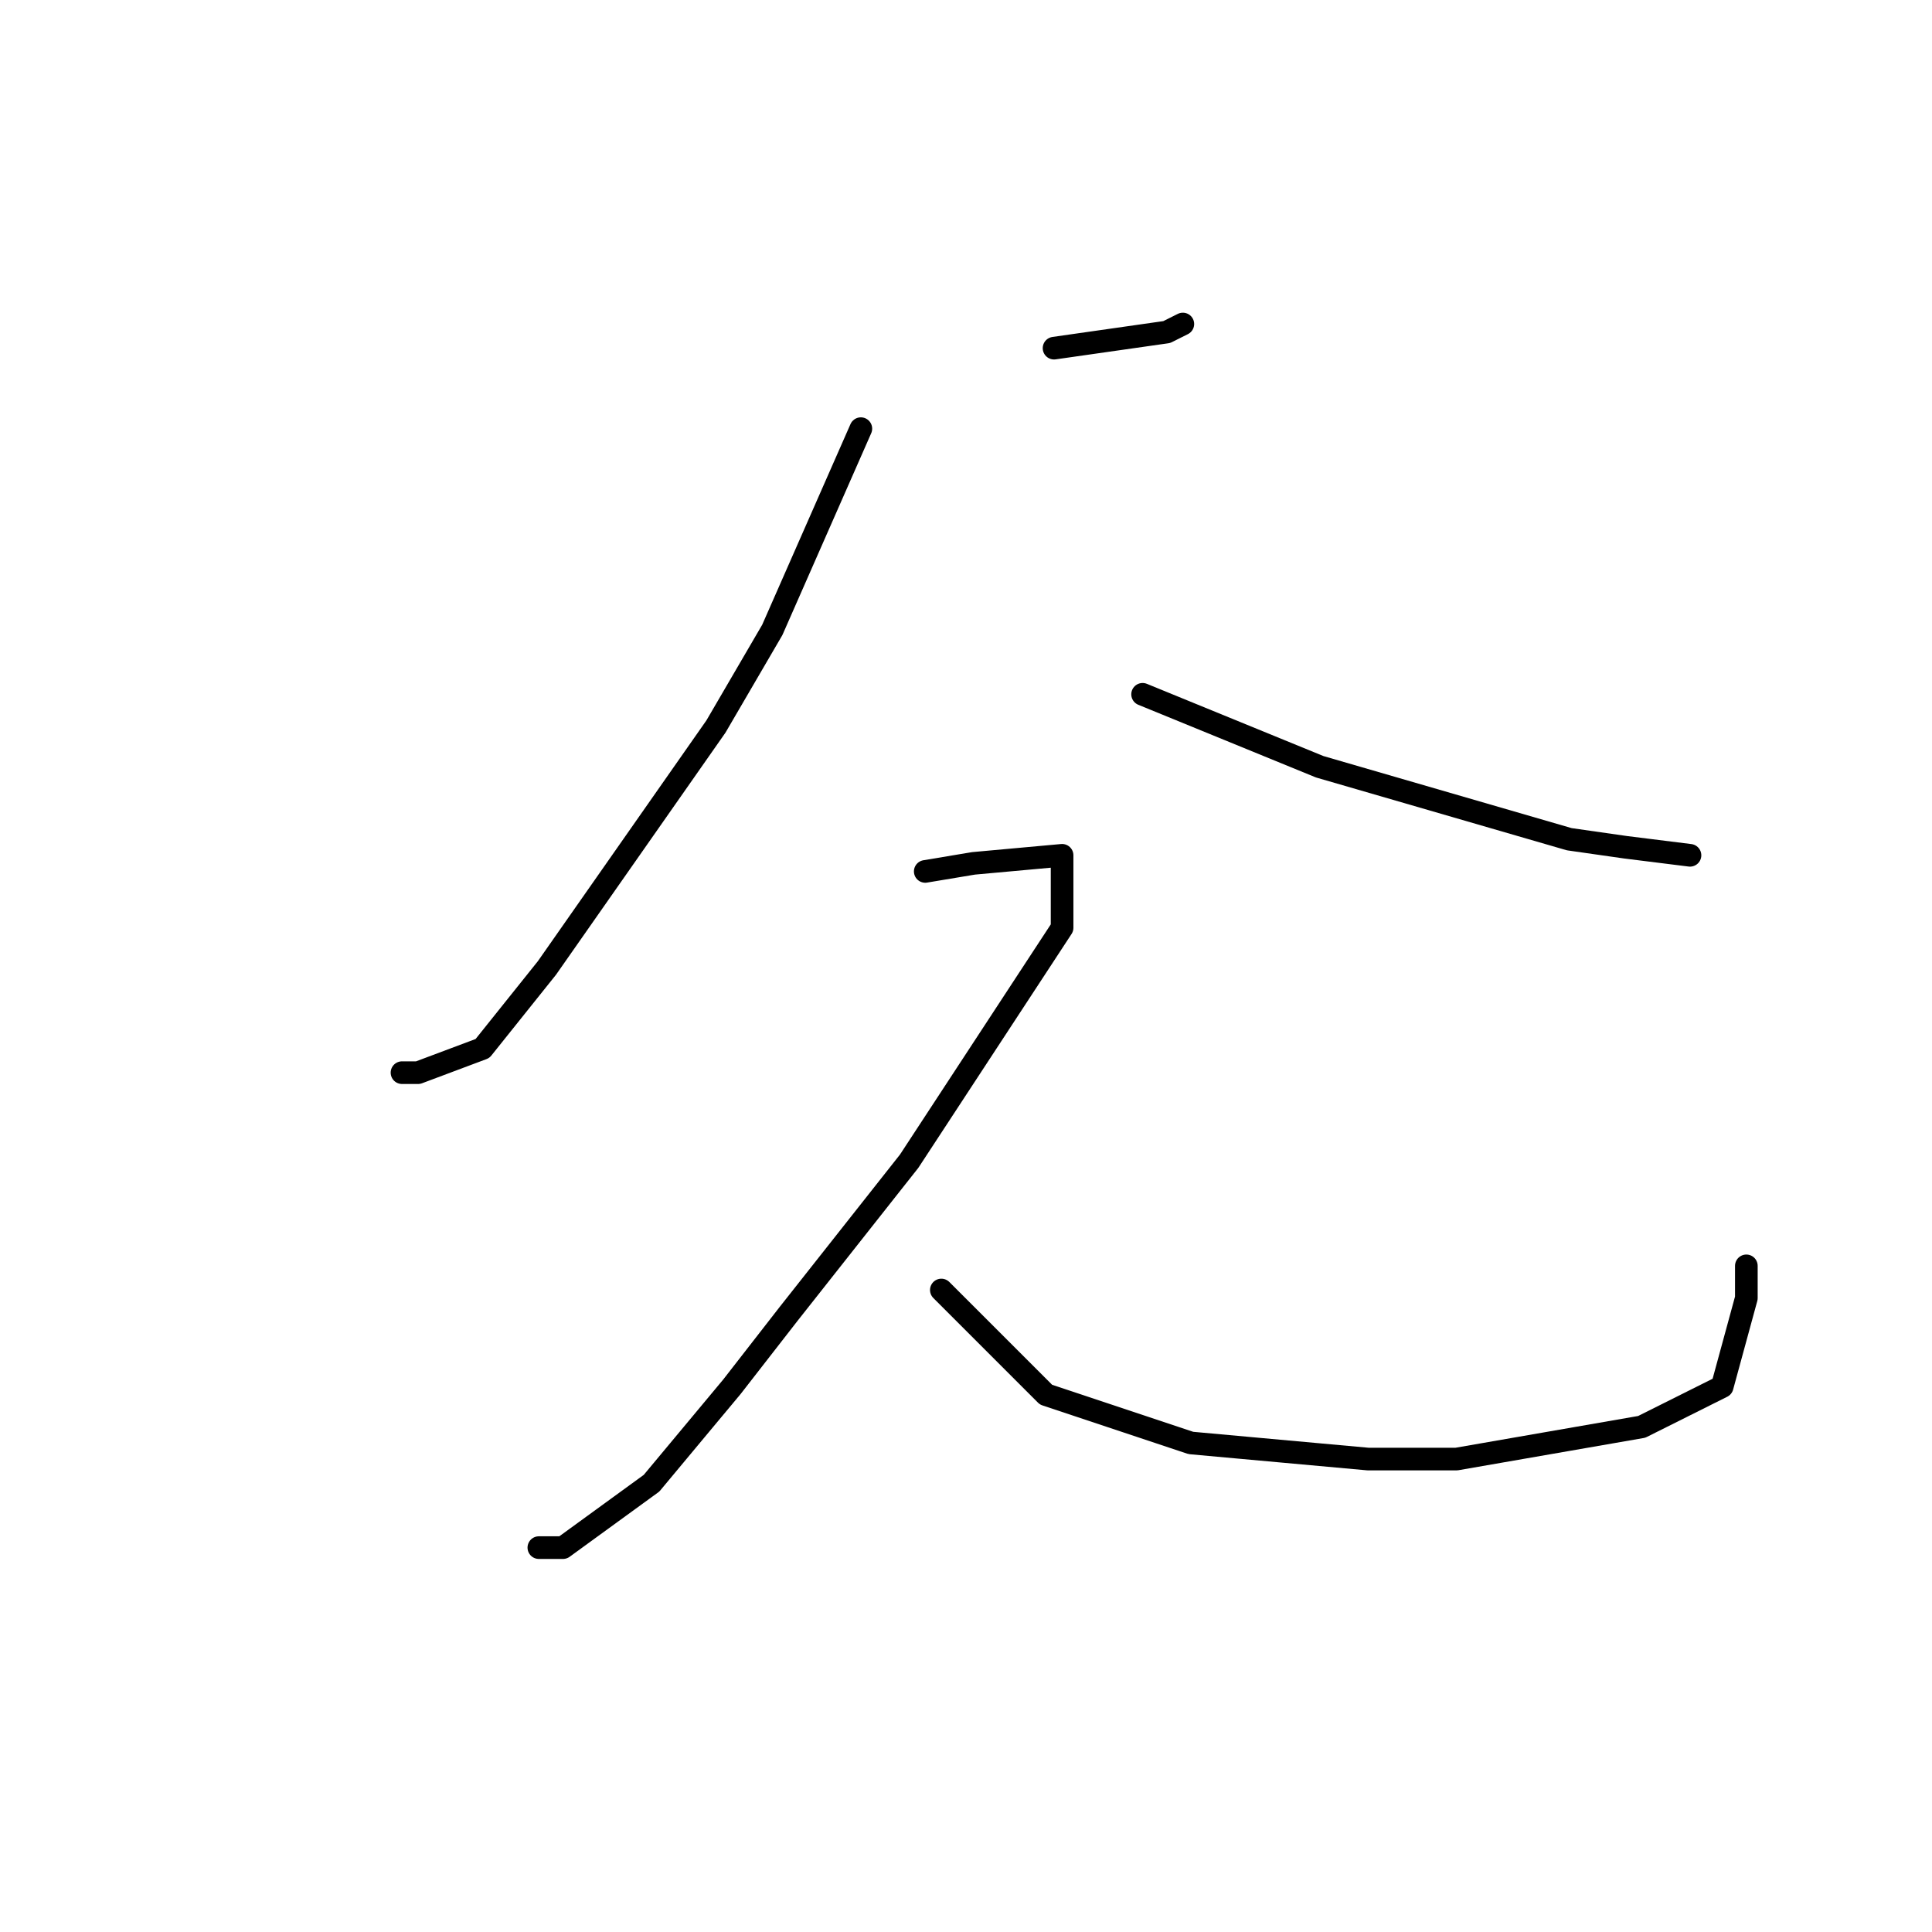 <?xml version="1.0" standalone="no"?>
    <svg width="256" height="256" xmlns="http://www.w3.org/2000/svg" version="1.1">
    <polyline stroke="black" stroke-width="3" stroke-linecap="round" fill="transparent" stroke-linejoin="round" points="139.667 46.133 154.6 44 156.733 42.933 156.733 42.933 " />
        <polyline stroke="black" stroke-width="3" stroke-linecap="round" fill="transparent" stroke-linejoin="round" points="114.067 56.8 102.333 83.467 94.867 96.267 72.467 128.267 63.933 138.933 55.4 142.133 53.267 142.133 53.267 142.133 " />
        <polyline stroke="black" stroke-width="3" stroke-linecap="round" fill="transparent" stroke-linejoin="round" points="151.4 92 174.867 101.6 207.933 111.2 215.4 112.267 223.933 113.333 223.933 113.333 " />
        <polyline stroke="black" stroke-width="3" stroke-linecap="round" fill="transparent" stroke-linejoin="round" points="122.6 115.467 129 114.4 140.733 113.333 140.733 122.933 120.467 153.867 104.467 174.133 97 183.733 86.333 196.533 74.6 205.067 71.4 205.067 71.4 205.067 " />
        <polyline stroke="black" stroke-width="3" stroke-linecap="round" fill="transparent" stroke-linejoin="round" points="124.733 170.933 138.6 184.8 157.8 191.2 169.533 192.267 181.267 193.333 193 193.333 217.533 189.067 228.2 183.733 231.4 172 231.4 167.733 231.4 167.733 " />
        </svg>